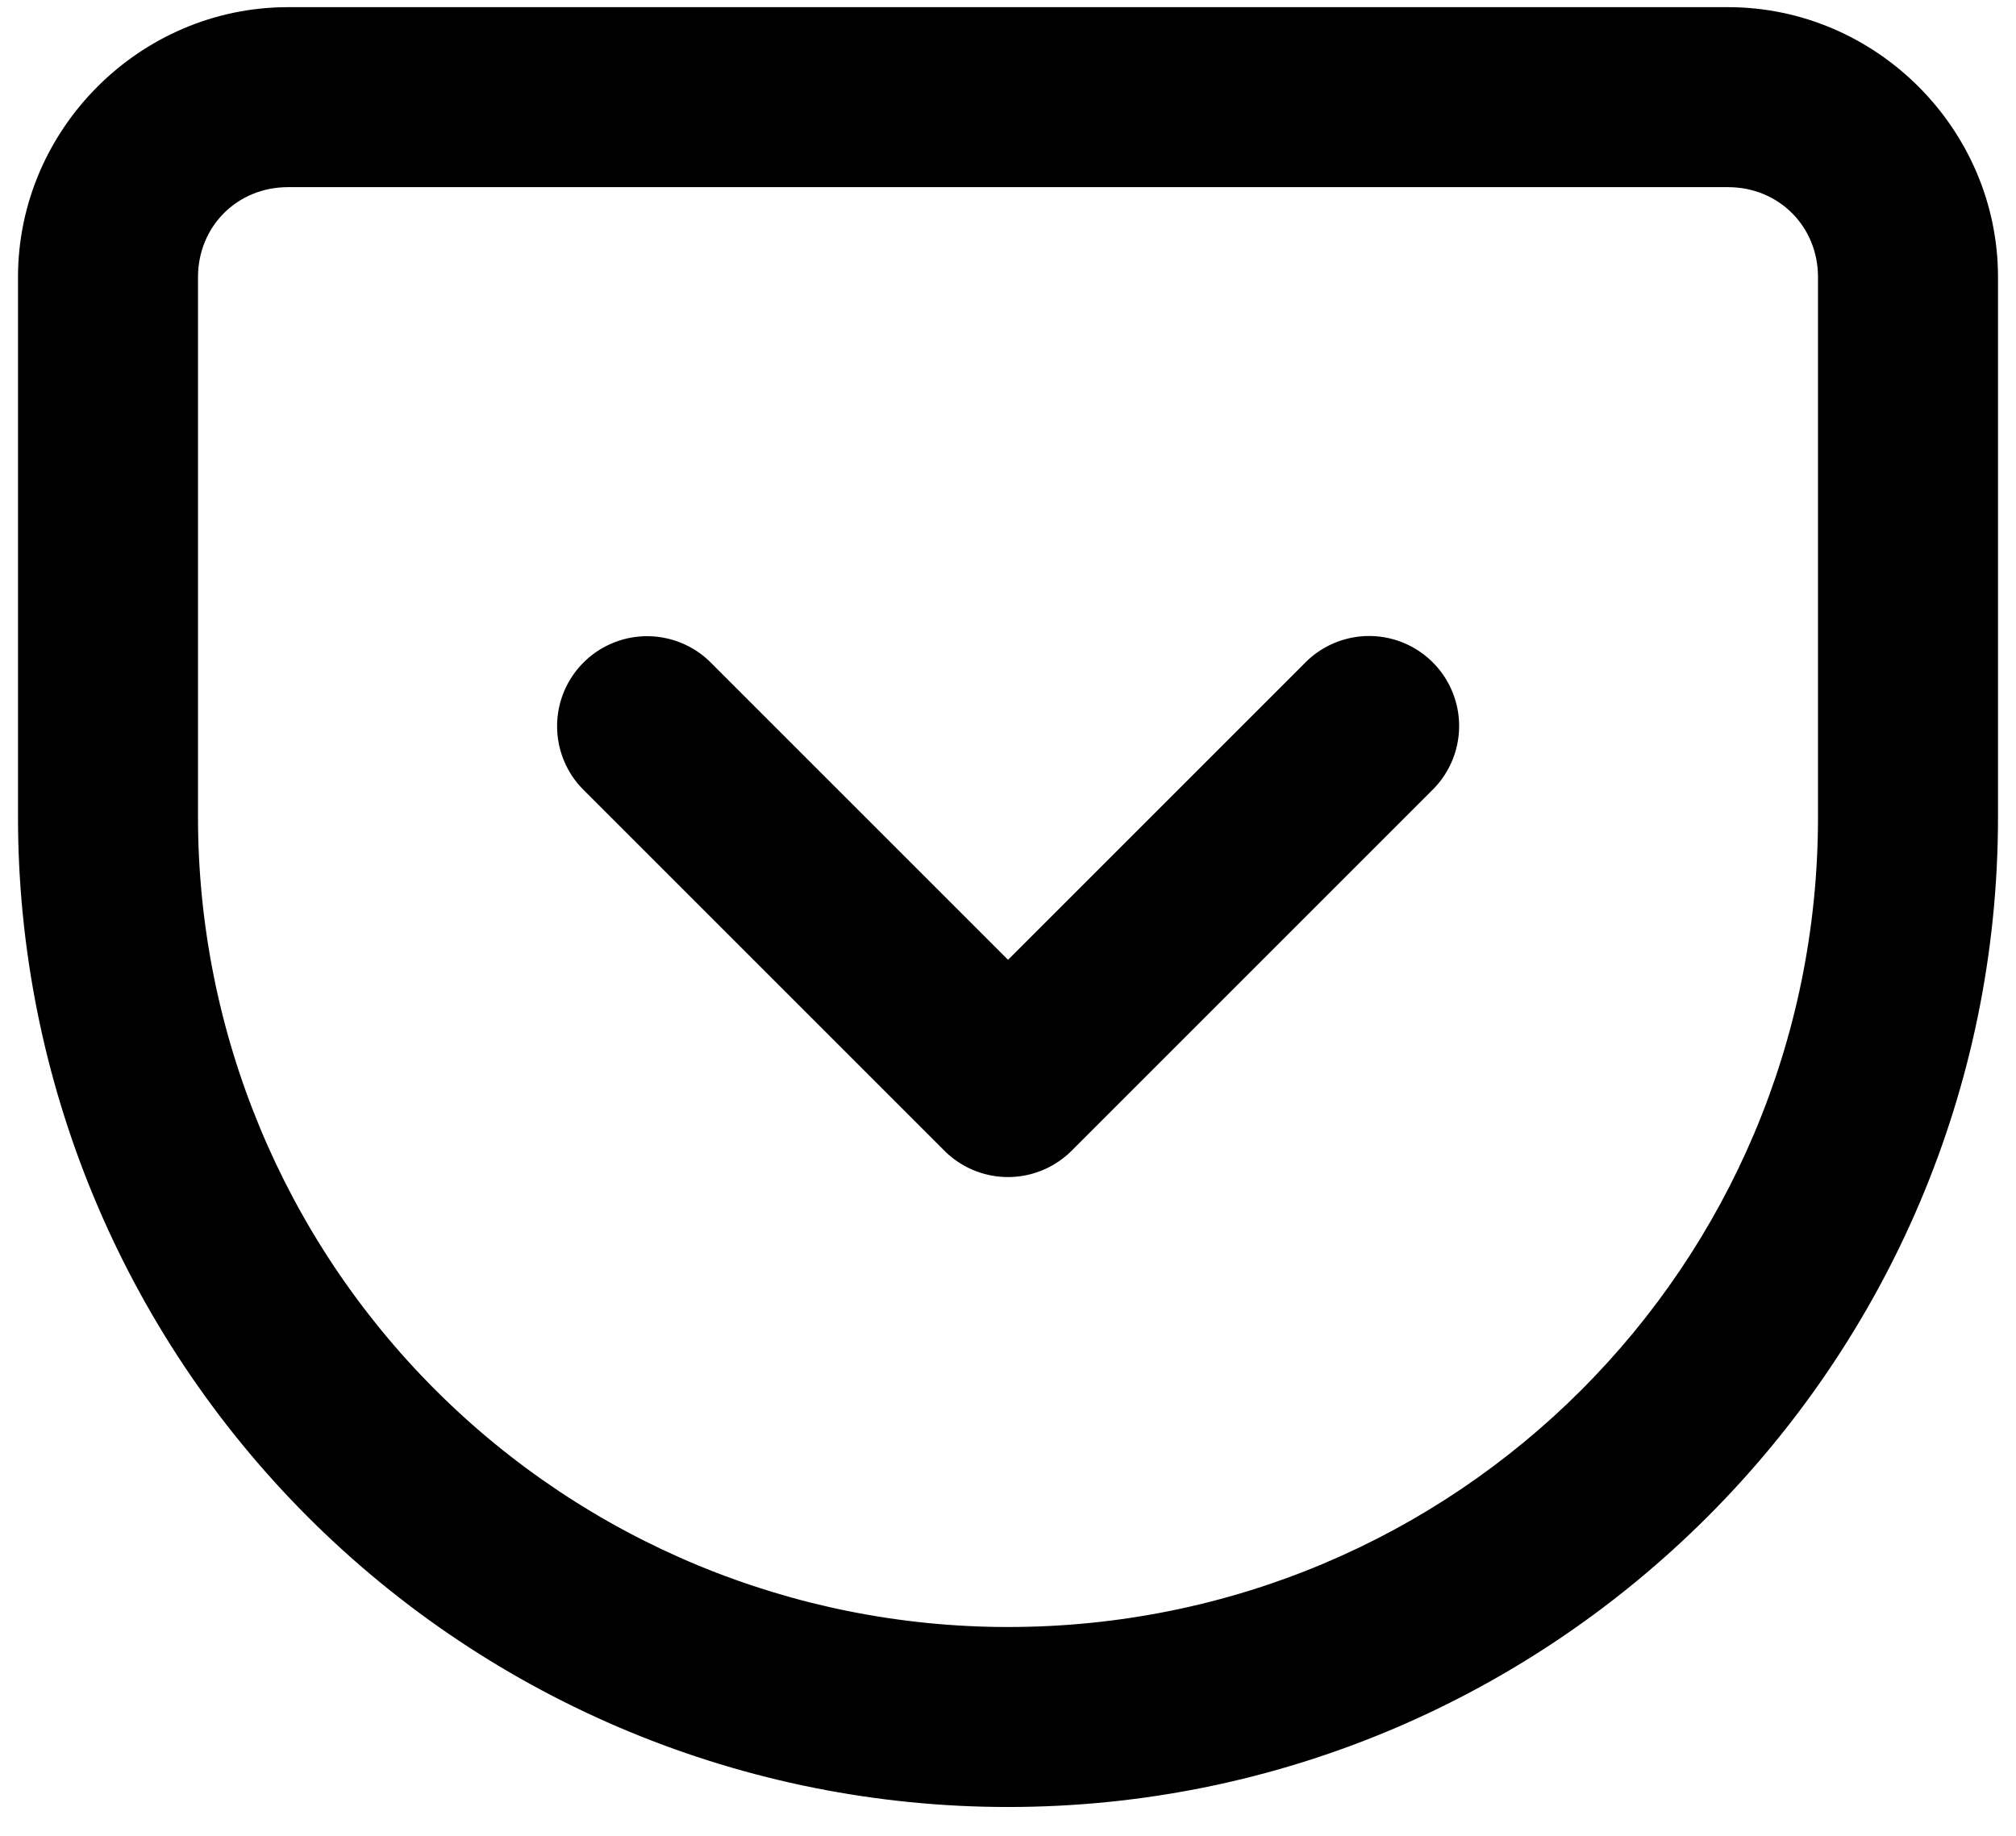 <svg width="56" height="51" version="1.1" viewBox="0 0 56 51" xmlns="http://www.w3.org/2000/svg">
 <path d="m8 0.199c-4.112 0-7.5 3.388-7.5 7.5v15c0 7.293 2.898 14.289 8.055 19.445 5.157 5.157 12.153 8.055 19.445 8.055 15.158 0 27.5-12.342 27.5-27.5v-15c0-4.112-3.388-7.5-7.5-7.5zm0 5h40c1.41 0 2.5 1.09 2.5 2.5v15c0 12.456-10.044 22.5-22.5 22.5-5.968 0-11.69-2.37-15.91-6.59-4.22-4.22-6.59-9.942-6.59-15.91v-15c0-1.41 1.09-2.5 2.5-2.5z" clip-rule="evenodd" color="#000000" color-rendering="auto" dominant-baseline="auto"  fill-rule="evenodd" image-rendering="auto" shape-rendering="auto" solid-color="#000000" style="font-feature-settings:normal;font-variant-alternates:normal;font-variant-caps:normal;font-variant-ligatures:normal;font-variant-numeric:normal;font-variant-position:normal;isolation:auto;mix-blend-mode:normal;shape-padding:0;text-decoration-color:#000000;text-decoration-line:none;text-decoration-style:solid;text-indent:0;text-orientation:mixed;text-transform:none;white-space:normal"/>
 <path d="m17.975 17.674a2.5 2.5 0 0 0 -1.742 4.293l10 10a2.5 2.5 0 0 0 3.535 0l10-10a2.5 2.5 0 1 0 -3.535 -3.535l-8.232 8.232-8.232-8.232a2.5 2.5 0 0 0 -1.793 -0.758z" color="#000000" color-rendering="auto" dominant-baseline="auto" image-rendering="auto" shape-rendering="auto" solid-color="#000000" style="font-feature-settings:normal;font-variant-alternates:normal;font-variant-caps:normal;font-variant-ligatures:normal;font-variant-numeric:normal;font-variant-position:normal;isolation:auto;mix-blend-mode:normal;shape-padding:0;text-decoration-color:#000000;text-decoration-line:none;text-decoration-style:solid;text-indent:0;text-orientation:mixed;text-transform:none;white-space:normal"/>
</svg>
